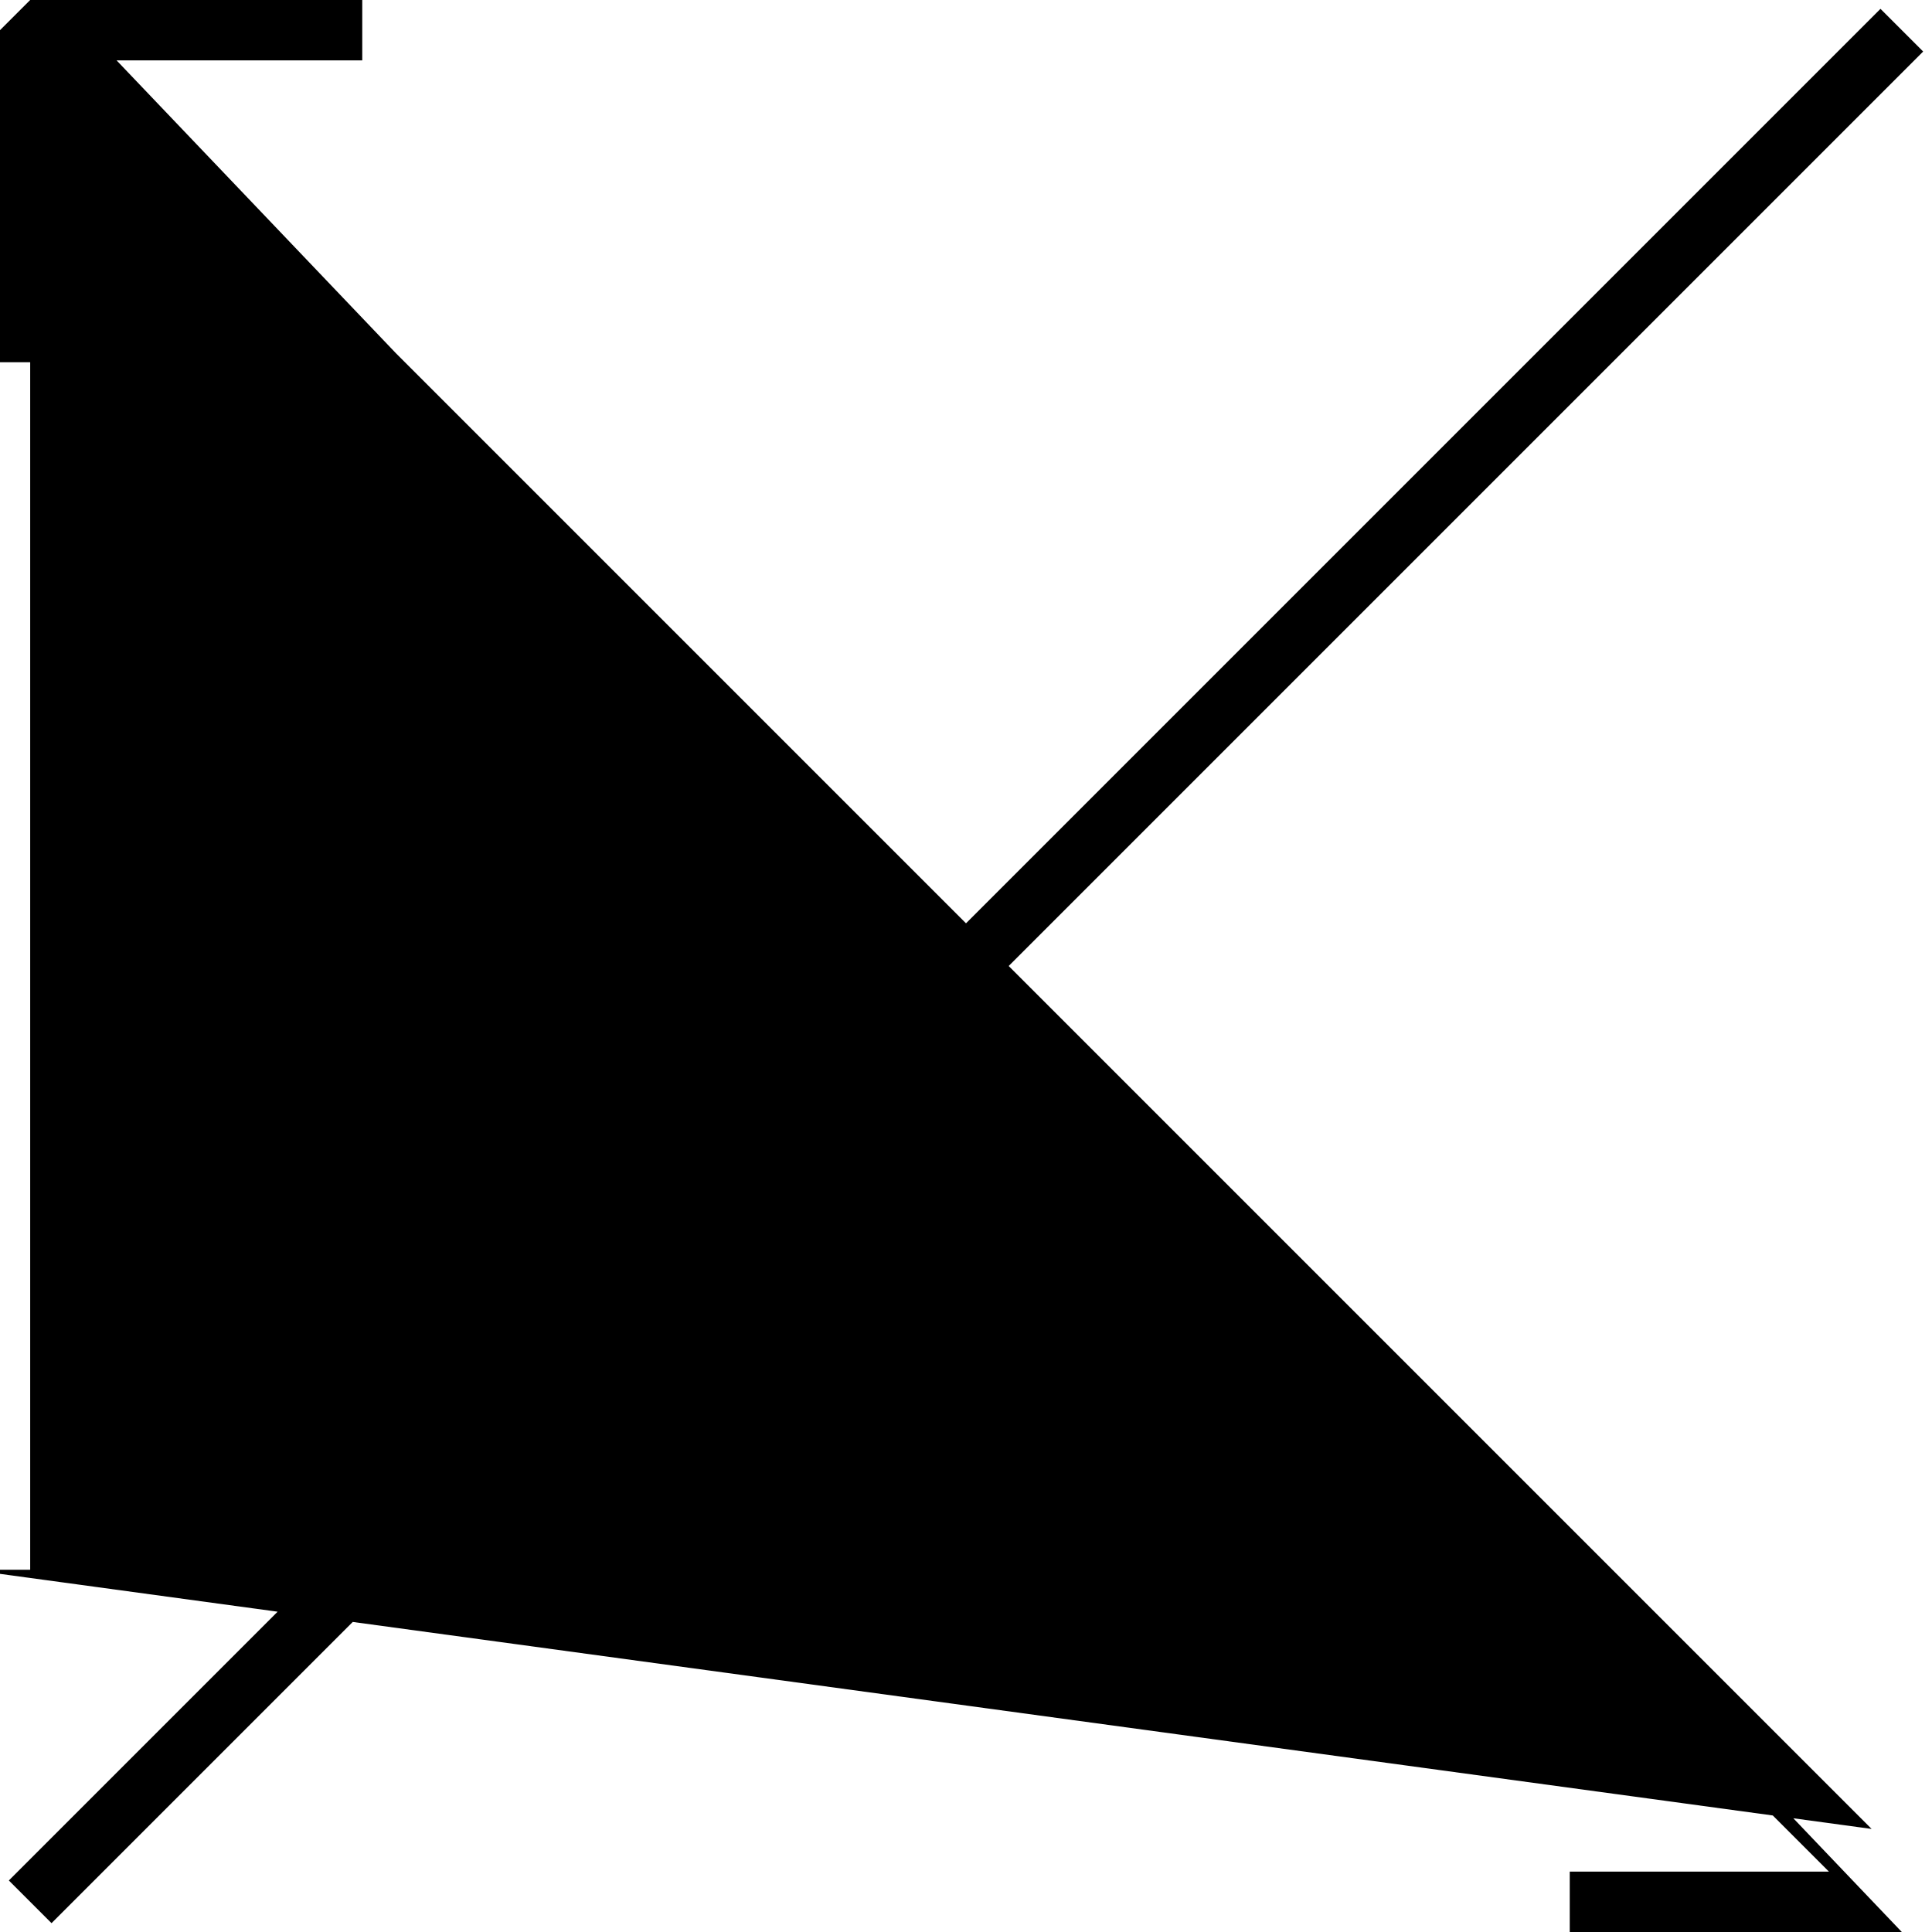 <svg xmlns="http://www.w3.org/2000/svg" viewBox="0 0 64 64"><path d="M62 60.586L33.414 32 63.707 1.707 62.293.293 32 30.586 3.414 2H12V0H1L0 1v11h2V3.414L30.586 32 .293 62.293l1.414 1.414L32 33.414 60.586 62H52v2h11L1-1V52h-2z"/></svg>